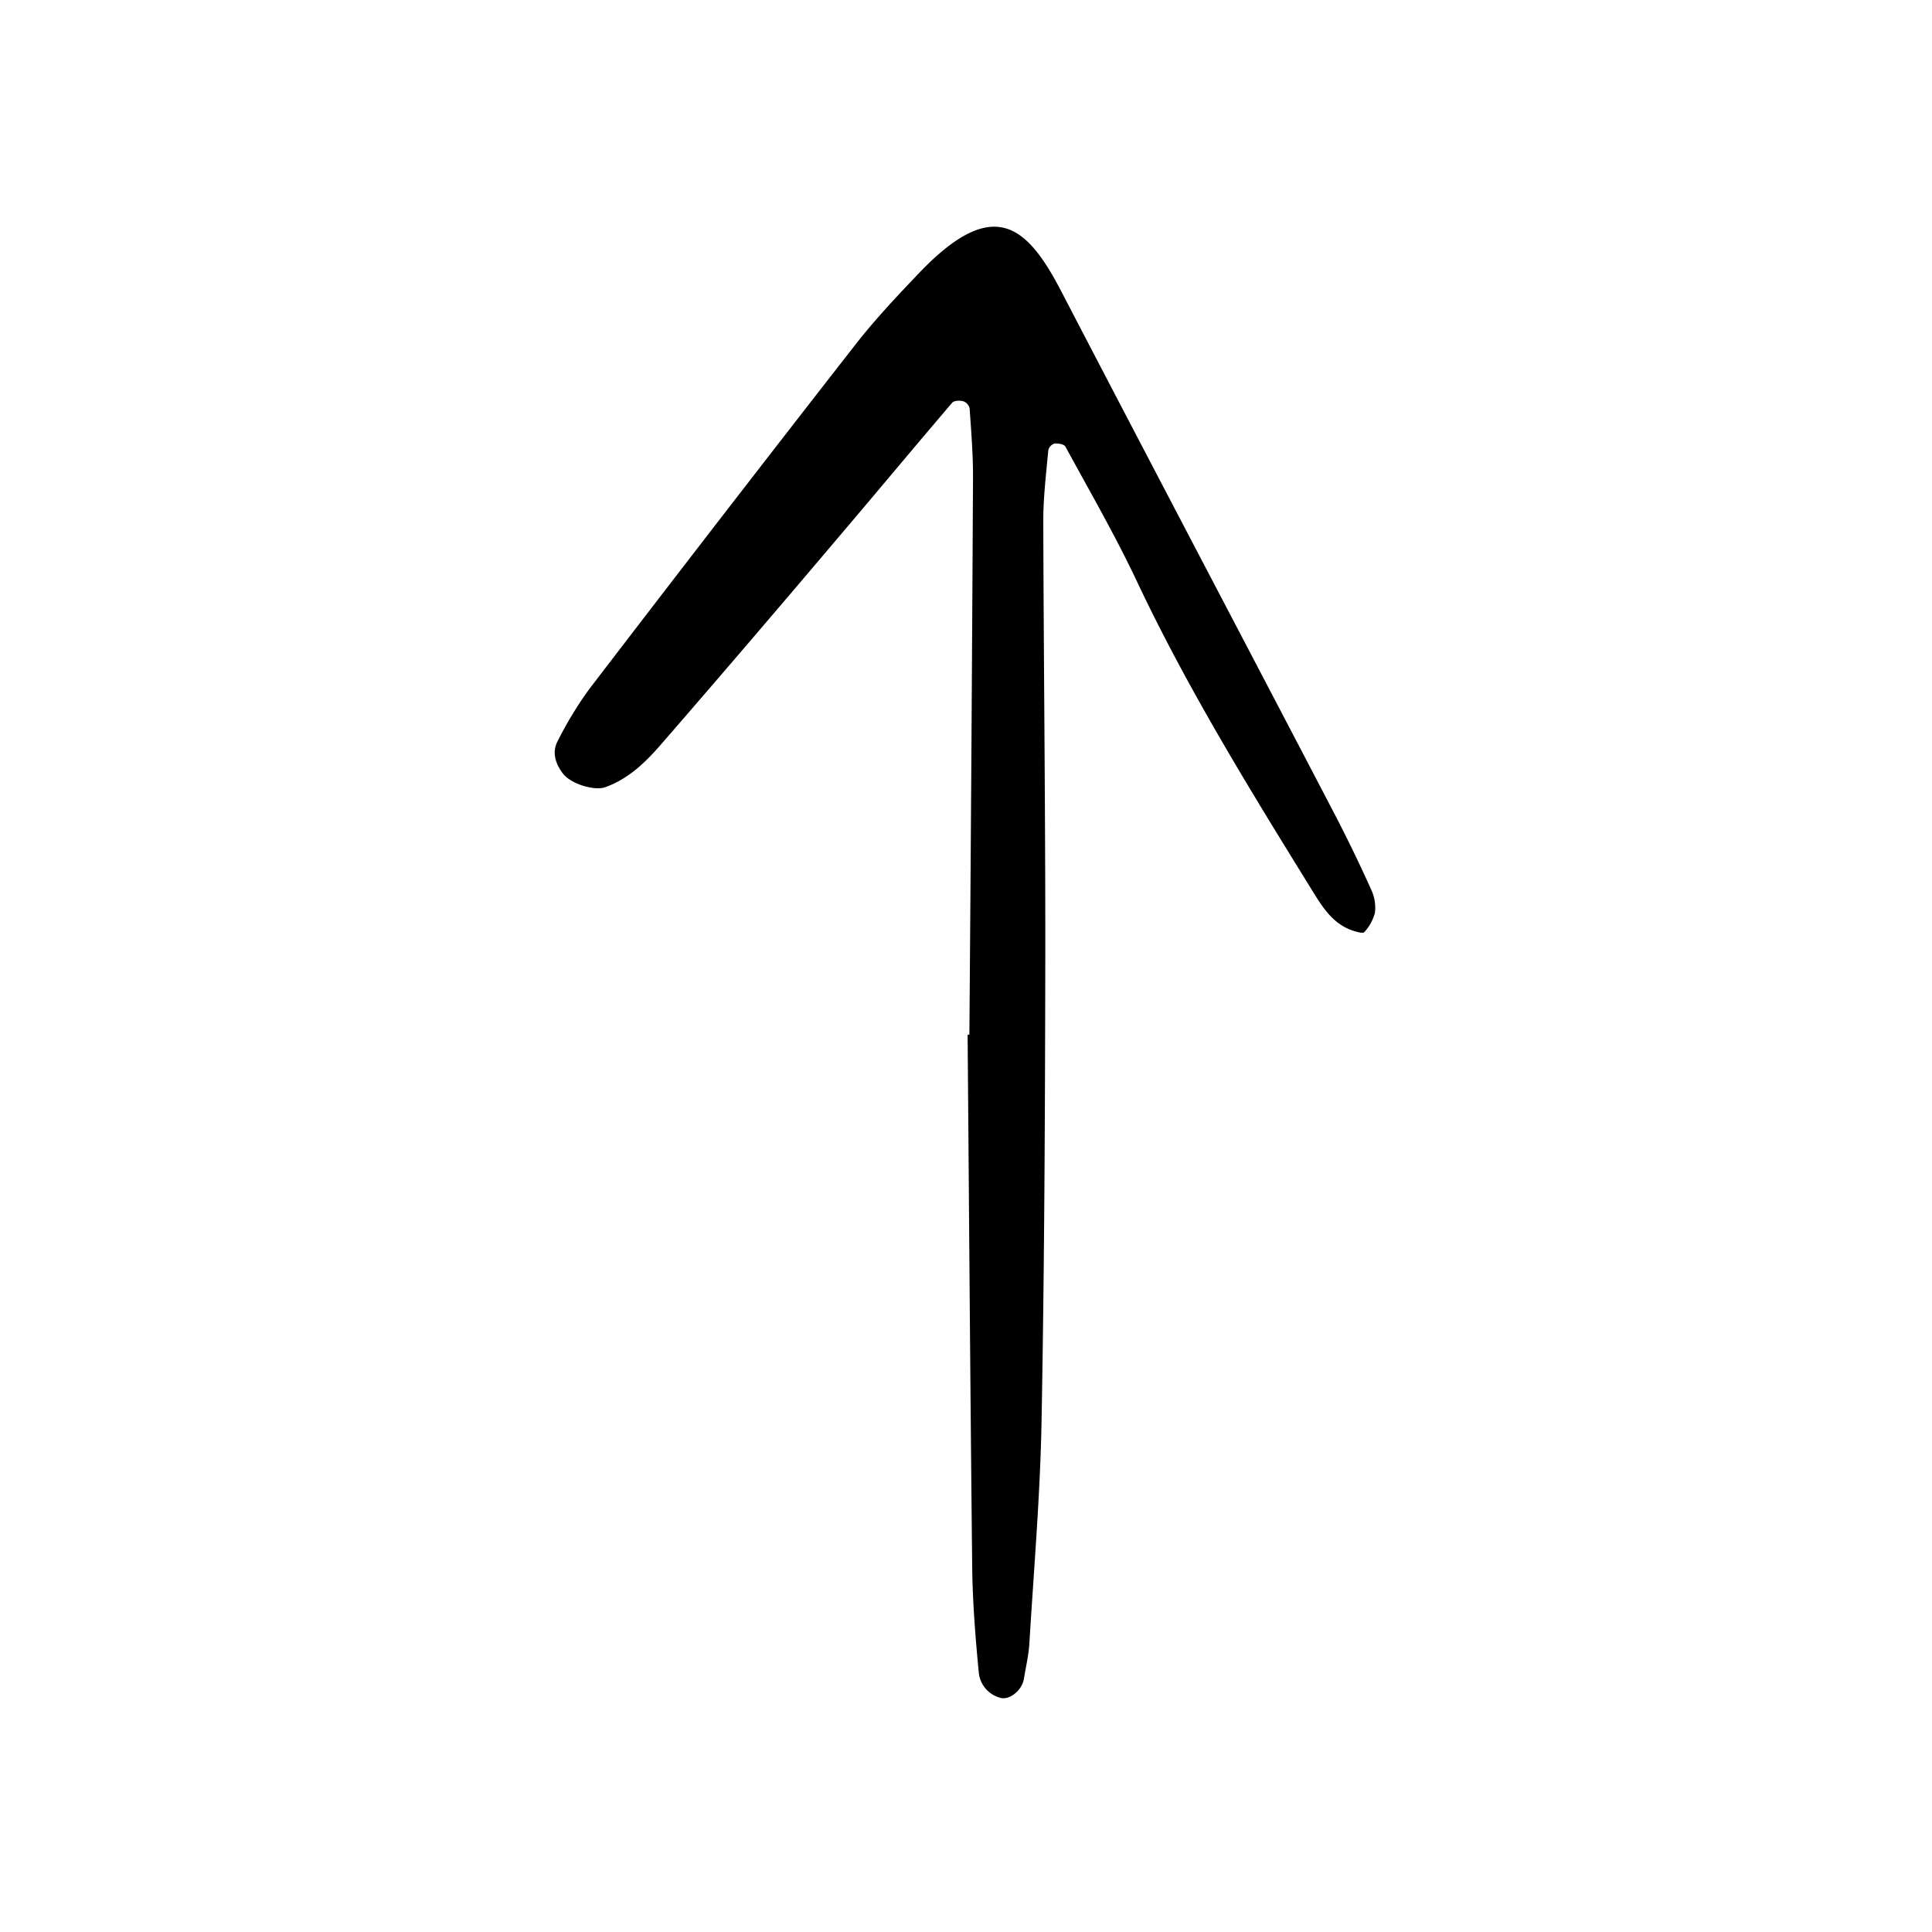 <svg width="46" height="46" fill="currentColor" viewBox="0 0 24 24" xmlns="http://www.w3.org/2000/svg">
  <path d="M12.02 12.852c.018 2.204.033 4.408.057 6.611.005.44.04.88.082 1.317a.36.36 0 0 0 .265.31c.113.036.273-.09.296-.238.023-.145.058-.289.067-.434.056-.929.136-1.857.152-2.787.035-1.909.043-3.82.046-5.729.002-1.812-.02-3.624-.025-5.436 0-.29.036-.582.062-.872a.118.118 0 0 1 .076-.084c.045-.005.121.008.137.038.303.557.621 1.107.891 1.68.629 1.332 1.4 2.581 2.172 3.83.127.205.257.42.509.503.046.015.124.038.14.019a.566.566 0 0 0 .133-.242.526.526 0 0 0-.045-.283 18.523 18.523 0 0 0-.447-.925c-1.133-2.17-2.273-4.335-3.402-6.506-.426-.82-.84-1.208-1.776-.225-.27.283-.54.57-.78.877a577.43 577.43 0 0 0-3.322 4.3 4.692 4.692 0 0 0-.378.625c-.077.142-.031.284.061.406.102.135.397.219.527.172.289-.103.5-.309.692-.53.738-.85 1.47-1.706 2.198-2.566.475-.558.944-1.123 1.42-1.68.024-.028.096-.03.14-.018a.126.126 0 0 1 .077.087c.02.292.044.584.042.876a2604.94 2604.94 0 0 1-.045 6.905h-.021Z"></path>
</svg>